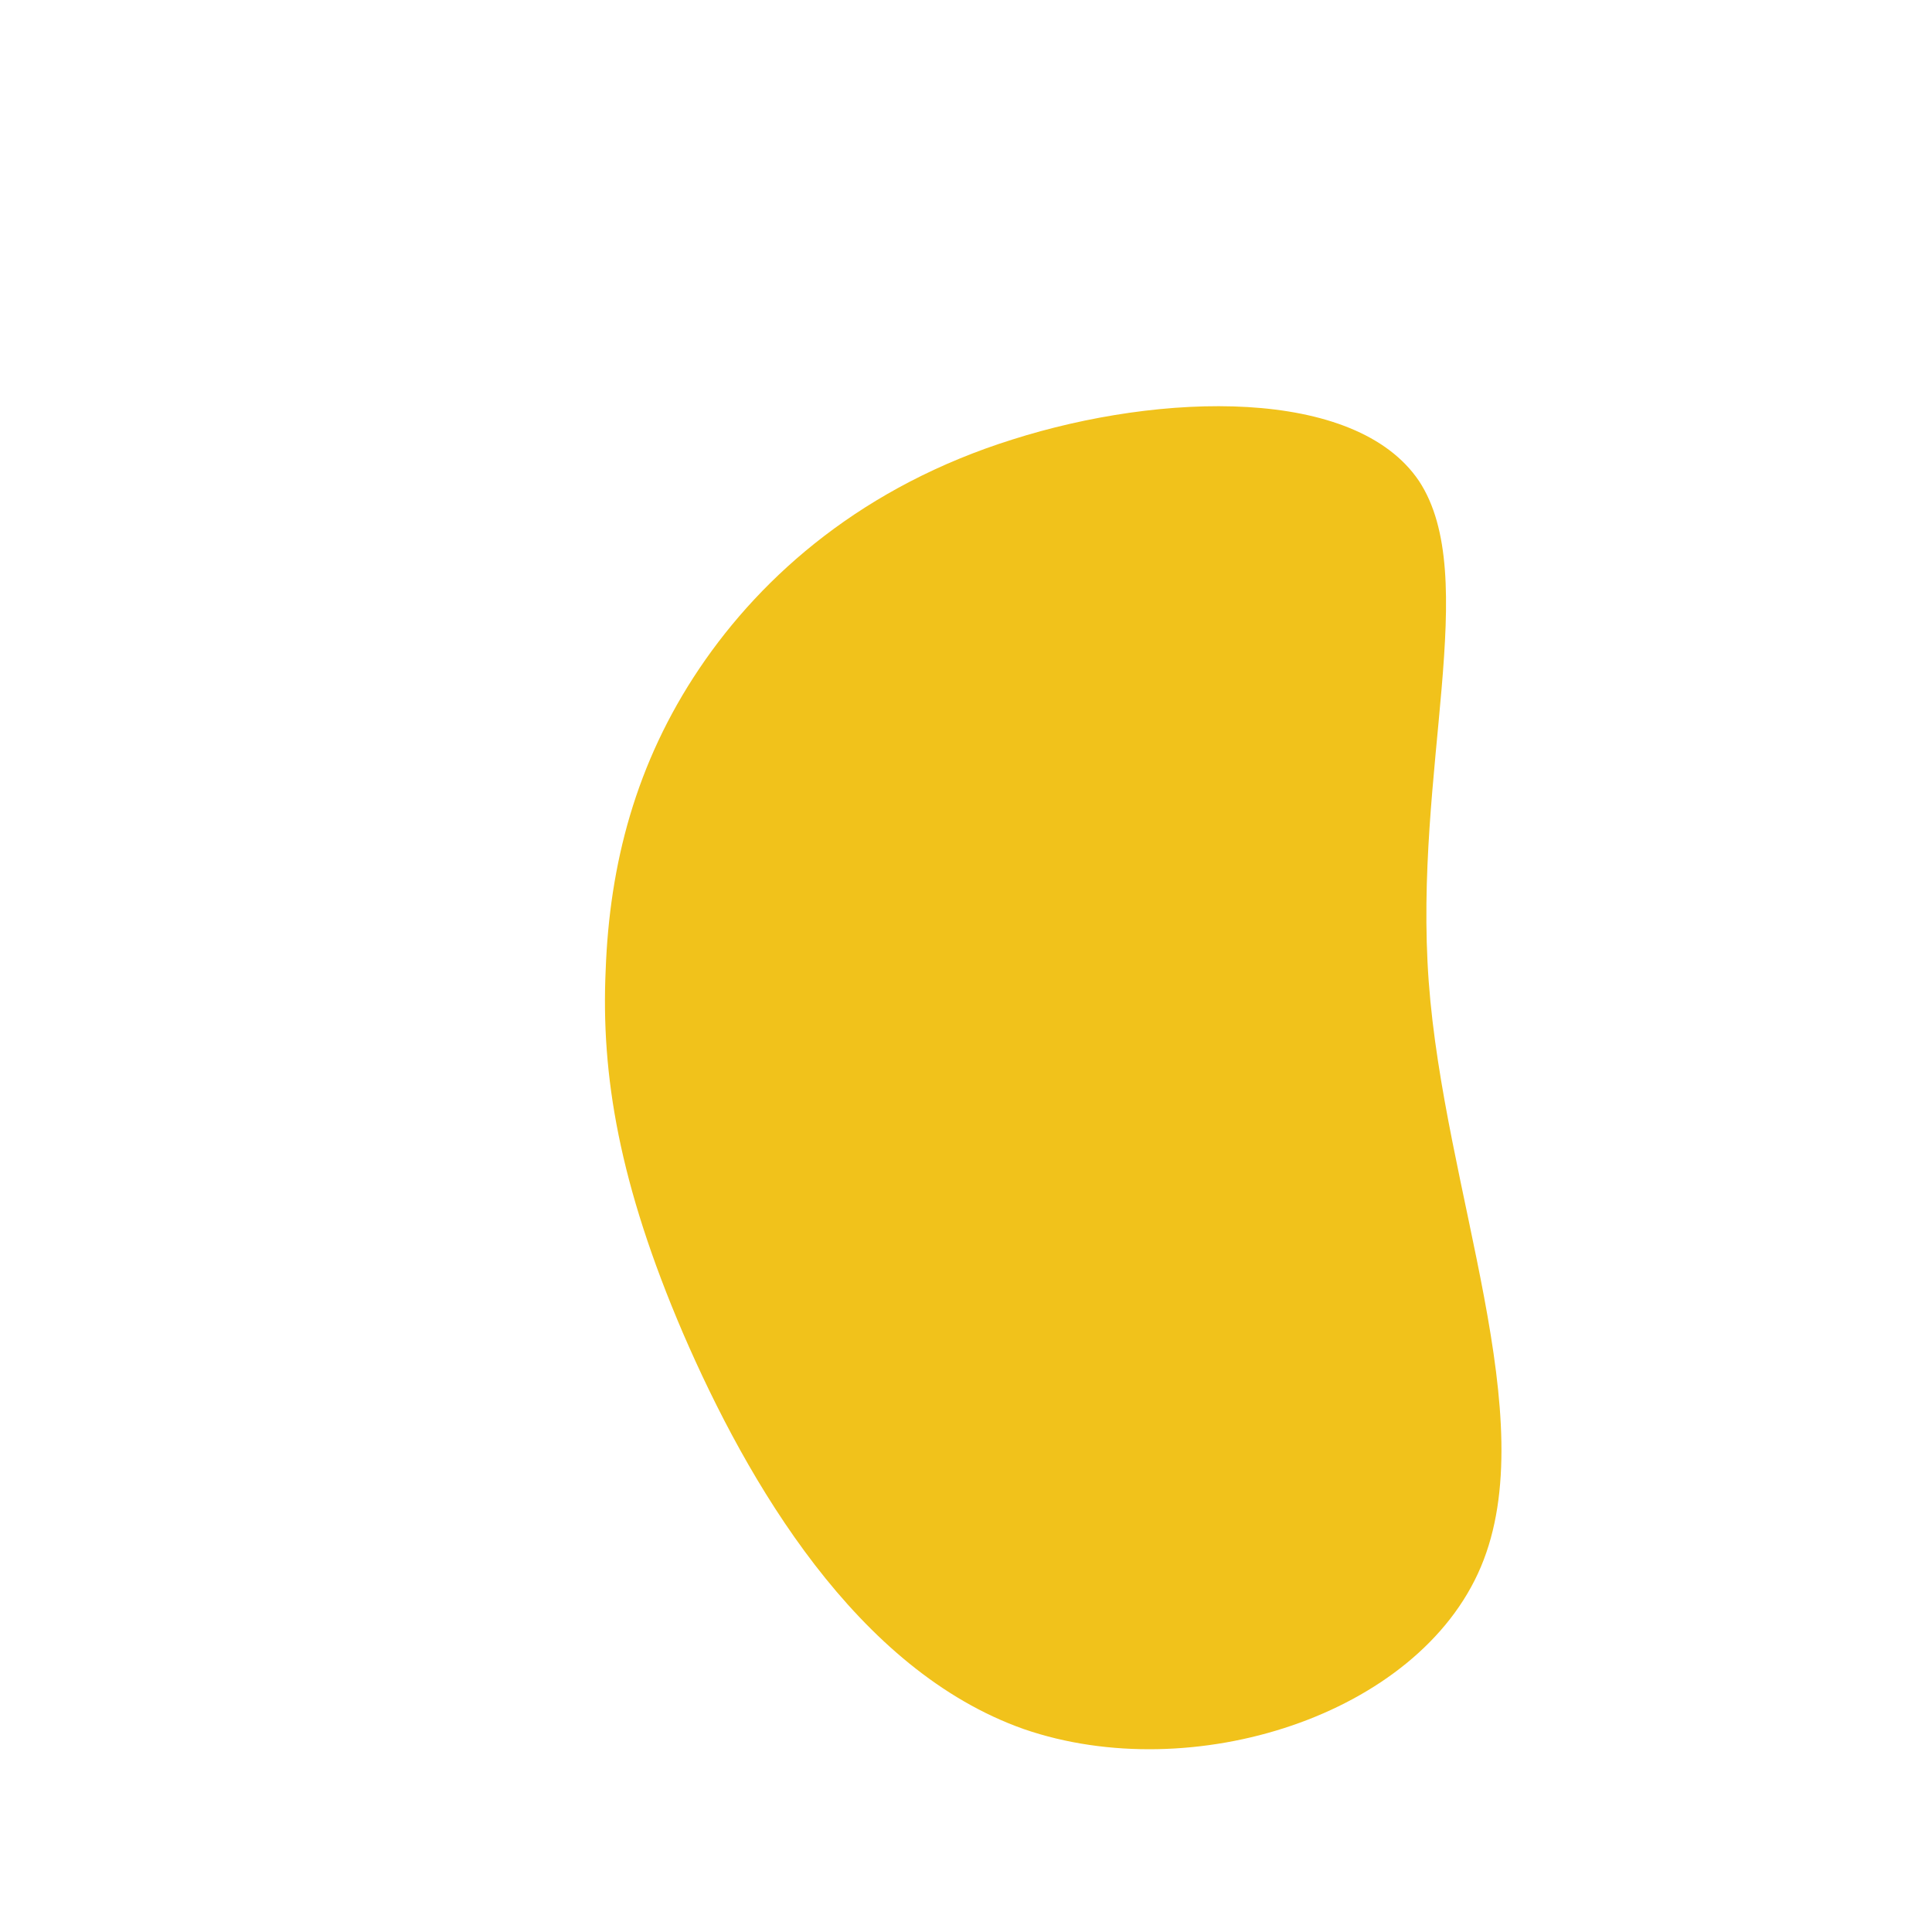 <?xml version="1.0" standalone="no"?>
<svg viewBox="0 0 200 200" xmlns="http://www.w3.org/2000/svg">
  <path fill="#F1C21B" d="M46.9,-50.2C53.4,-40.3,46.3,-20.2,47.9,1.6C49.5,23.4,59.8,46.8,53.3,62.2C46.8,77.6,23.4,85,6,79C-11.3,72.9,-22.6,53.5,-29.3,38C-35.9,22.6,-37.8,11.3,-37.3,0.4C-36.9,-10.5,-34.2,-21,-27.6,-30.8C-21,-40.6,-10.5,-49.7,4.8,-54.5C20.2,-59.4,40.3,-60,46.9,-50.2Z" transform="translate(100 100)" />
</svg>
